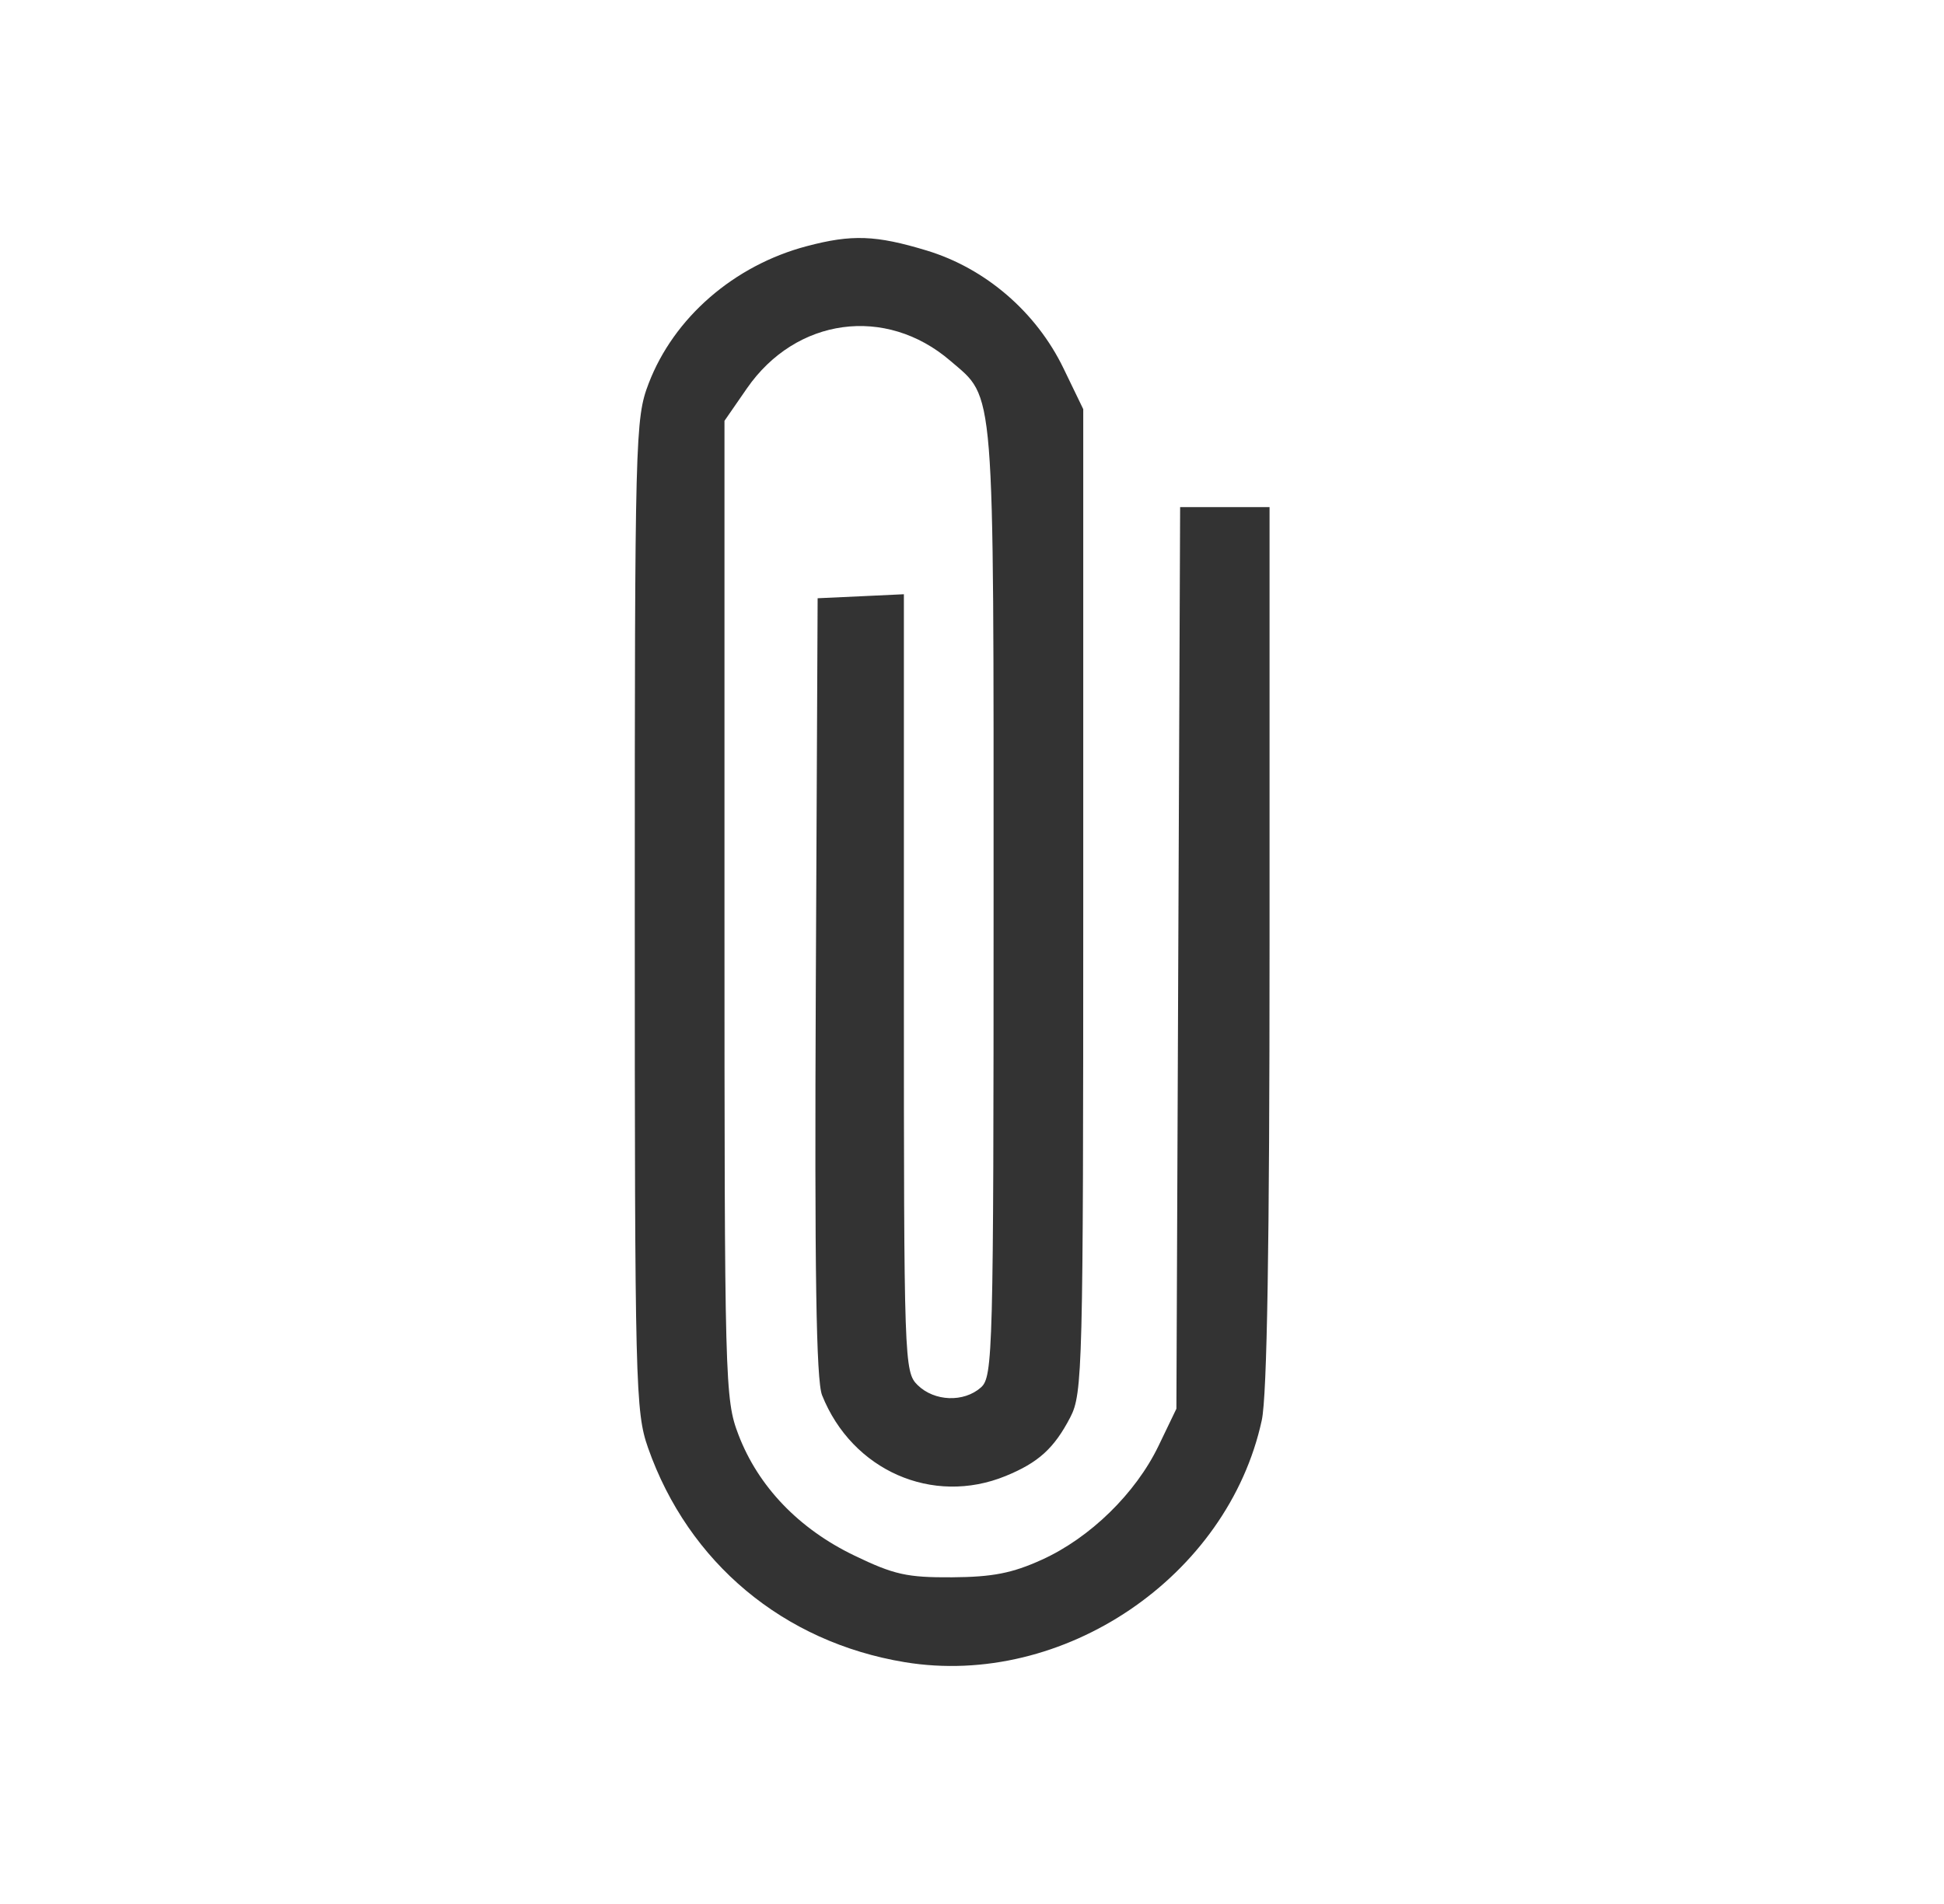 <svg width="49" height="48" viewBox="0 0 49 48" fill="none" xmlns="http://www.w3.org/2000/svg">
<path fill-rule="evenodd" clip-rule="evenodd" d="M20.335 6.206C18.501 6.69 16.984 8.008 16.349 9.669C16.011 10.554 16 10.983 16 23.065C16 34.951 16.016 35.592 16.335 36.502C17.354 39.399 19.749 41.399 22.806 41.904C26.799 42.563 30.948 39.751 31.804 35.805C31.938 35.189 32 31.388 32 23.843V12.784H30.873H29.746L29.699 24.149L29.652 35.515L29.201 36.452C28.623 37.65 27.476 38.77 26.261 39.321C25.512 39.661 25.02 39.757 23.996 39.764C22.86 39.771 22.536 39.699 21.527 39.212C20.133 38.54 19.112 37.474 18.614 36.172C18.271 35.273 18.261 34.897 18.261 22.928V10.609L18.826 9.792C20.064 8.004 22.327 7.697 23.954 9.096C25.087 10.069 25.044 9.528 25.044 22.713C25.044 34.106 25.028 34.71 24.725 34.978C24.294 35.36 23.553 35.333 23.13 34.919C22.791 34.586 22.783 34.352 22.783 24.78V14.981L21.696 15.032L20.609 15.082L20.563 24.873C20.53 32.05 20.572 34.8 20.721 35.174C21.478 37.071 23.507 37.964 25.347 37.211C26.173 36.873 26.568 36.515 26.975 35.735C27.289 35.132 27.304 34.535 27.304 22.709L27.304 10.315L26.808 9.289C26.122 7.868 24.84 6.764 23.356 6.315C22.074 5.927 21.473 5.905 20.335 6.206Z" fill="#333333"/>
</svg>
